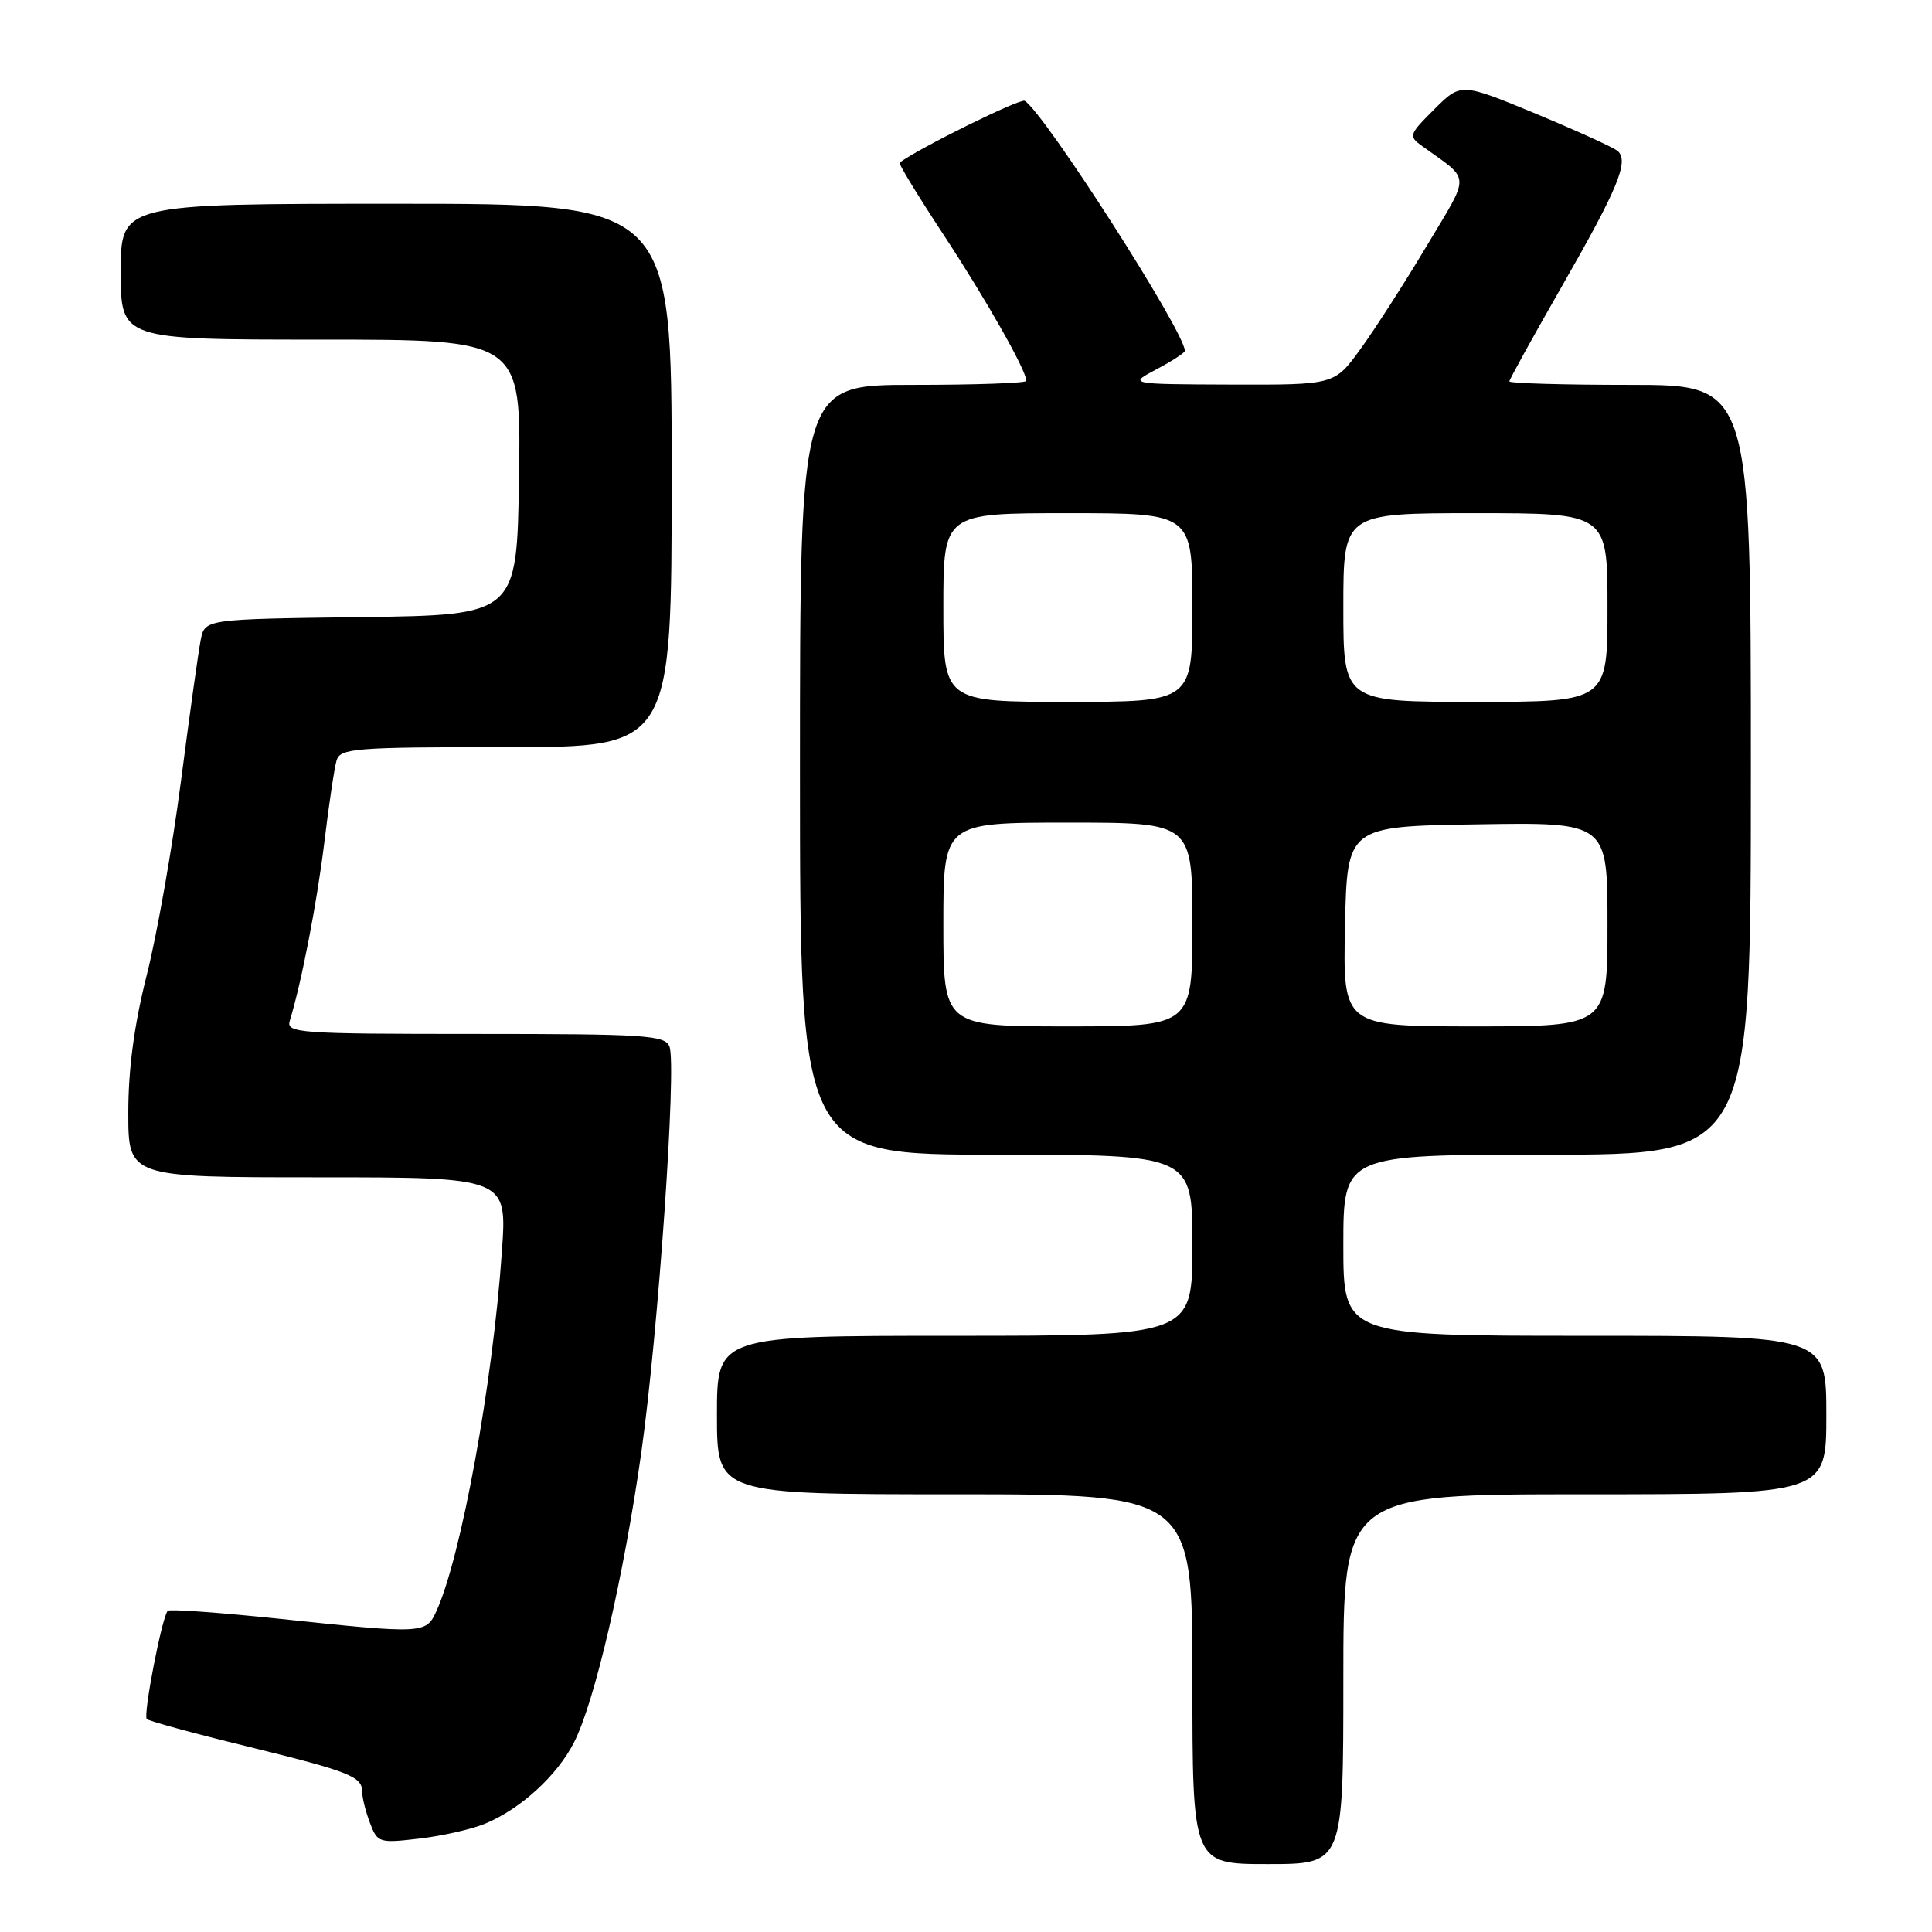 <?xml version="1.0" encoding="UTF-8" standalone="no"?>
<!DOCTYPE svg PUBLIC "-//W3C//DTD SVG 1.1//EN" "http://www.w3.org/Graphics/SVG/1.1/DTD/svg11.dtd" >
<svg xmlns="http://www.w3.org/2000/svg" xmlns:xlink="http://www.w3.org/1999/xlink" version="1.1" viewBox="0 0 256 256">
 <g >
 <path fill="currentColor"
d=" M 178.00 222.50 C 178.00 198.00 178.00 198.00 210.00 198.00 C 242.00 198.00 242.00 198.00 242.00 187.50 C 242.00 177.00 242.00 177.00 210.00 177.00 C 178.00 177.00 178.00 177.00 178.00 165.00 C 178.00 153.00 178.00 153.00 205.00 153.00 C 232.00 153.00 232.00 153.00 232.00 102.00 C 232.00 51.00 232.00 51.00 216.00 51.00 C 207.20 51.00 200.00 50.79 200.00 50.54 C 200.00 50.29 203.17 44.55 207.04 37.79 C 214.37 25.00 215.85 21.41 214.38 20.03 C 213.89 19.58 209.02 17.36 203.54 15.08 C 193.58 10.96 193.58 10.96 190.06 14.47 C 186.64 17.89 186.60 18.03 188.52 19.41 C 194.93 24.03 194.89 22.81 189.03 32.61 C 186.11 37.50 182.17 43.64 180.27 46.25 C 176.83 51.00 176.83 51.00 163.16 50.96 C 149.50 50.91 149.50 50.91 153.25 48.93 C 155.31 47.84 157.00 46.74 157.00 46.49 C 157.00 44.00 138.42 15.00 135.78 13.36 C 135.19 13.00 121.71 19.65 119.20 21.55 C 119.03 21.67 121.66 25.99 125.05 31.14 C 130.63 39.63 136.00 49.10 136.00 50.47 C 136.00 50.76 129.25 51.00 121.00 51.00 C 106.00 51.00 106.00 51.00 106.00 102.00 C 106.00 153.00 106.00 153.00 132.00 153.00 C 158.00 153.00 158.00 153.00 158.00 165.00 C 158.00 177.00 158.00 177.00 126.50 177.00 C 95.00 177.00 95.00 177.00 95.00 187.50 C 95.00 198.00 95.00 198.00 126.50 198.00 C 158.00 198.00 158.00 198.00 158.00 222.50 C 158.00 247.00 158.00 247.00 168.00 247.00 C 178.00 247.00 178.00 247.00 178.00 222.50 Z  M 64.32 241.63 C 69.02 239.67 73.83 235.26 76.06 230.88 C 78.81 225.49 82.64 208.96 84.98 192.43 C 87.22 176.54 89.68 141.20 88.71 138.68 C 88.13 137.17 85.56 137.00 62.96 137.00 C 39.52 137.00 37.90 136.88 38.40 135.25 C 39.95 130.22 42.03 119.48 42.99 111.50 C 43.59 106.55 44.31 101.71 44.60 100.75 C 45.09 99.15 47.05 99.00 67.07 99.00 C 89.00 99.00 89.00 99.00 89.00 63.00 C 89.00 27.00 89.00 27.00 52.50 27.00 C 16.00 27.00 16.00 27.00 16.00 36.00 C 16.00 45.00 16.00 45.00 42.52 45.00 C 69.05 45.00 69.05 45.00 68.77 63.25 C 68.50 81.50 68.50 81.50 47.83 81.77 C 27.15 82.04 27.15 82.04 26.60 84.77 C 26.30 86.27 25.12 94.70 23.98 103.50 C 22.84 112.30 20.80 123.86 19.45 129.18 C 17.79 135.73 17.00 141.63 17.00 147.43 C 17.00 156.00 17.00 156.00 42.09 156.00 C 67.19 156.00 67.19 156.00 66.51 165.75 C 65.31 183.26 61.12 206.26 57.82 213.50 C 56.45 216.50 56.13 216.52 36.95 214.49 C 29.10 213.67 22.48 213.19 22.23 213.44 C 21.47 214.20 18.94 227.27 19.45 227.78 C 19.72 228.05 25.68 229.68 32.72 231.40 C 46.49 234.79 48.00 235.39 48.00 237.49 C 48.00 238.25 48.46 240.08 49.03 241.57 C 50.02 244.18 50.24 244.25 55.60 243.62 C 58.65 243.26 62.58 242.37 64.32 241.63 Z  M 125.00 122.50 C 125.00 109.00 125.00 109.00 141.50 109.00 C 158.00 109.00 158.00 109.00 158.00 122.50 C 158.00 136.00 158.00 136.00 141.50 136.00 C 125.00 136.00 125.00 136.00 125.00 122.50 Z  M 178.22 122.75 C 178.50 109.50 178.50 109.50 195.75 109.23 C 213.00 108.95 213.00 108.95 213.00 122.48 C 213.00 136.00 213.00 136.00 195.47 136.00 C 177.94 136.00 177.94 136.00 178.22 122.75 Z  M 125.00 80.50 C 125.00 68.00 125.00 68.00 141.50 68.00 C 158.00 68.00 158.00 68.00 158.00 80.50 C 158.00 93.00 158.00 93.00 141.50 93.00 C 125.00 93.00 125.00 93.00 125.00 80.50 Z  M 178.00 80.50 C 178.00 68.00 178.00 68.00 195.50 68.00 C 213.00 68.00 213.00 68.00 213.00 80.50 C 213.00 93.00 213.00 93.00 195.50 93.00 C 178.00 93.00 178.00 93.00 178.00 80.50 Z "/>
</g>
</svg>